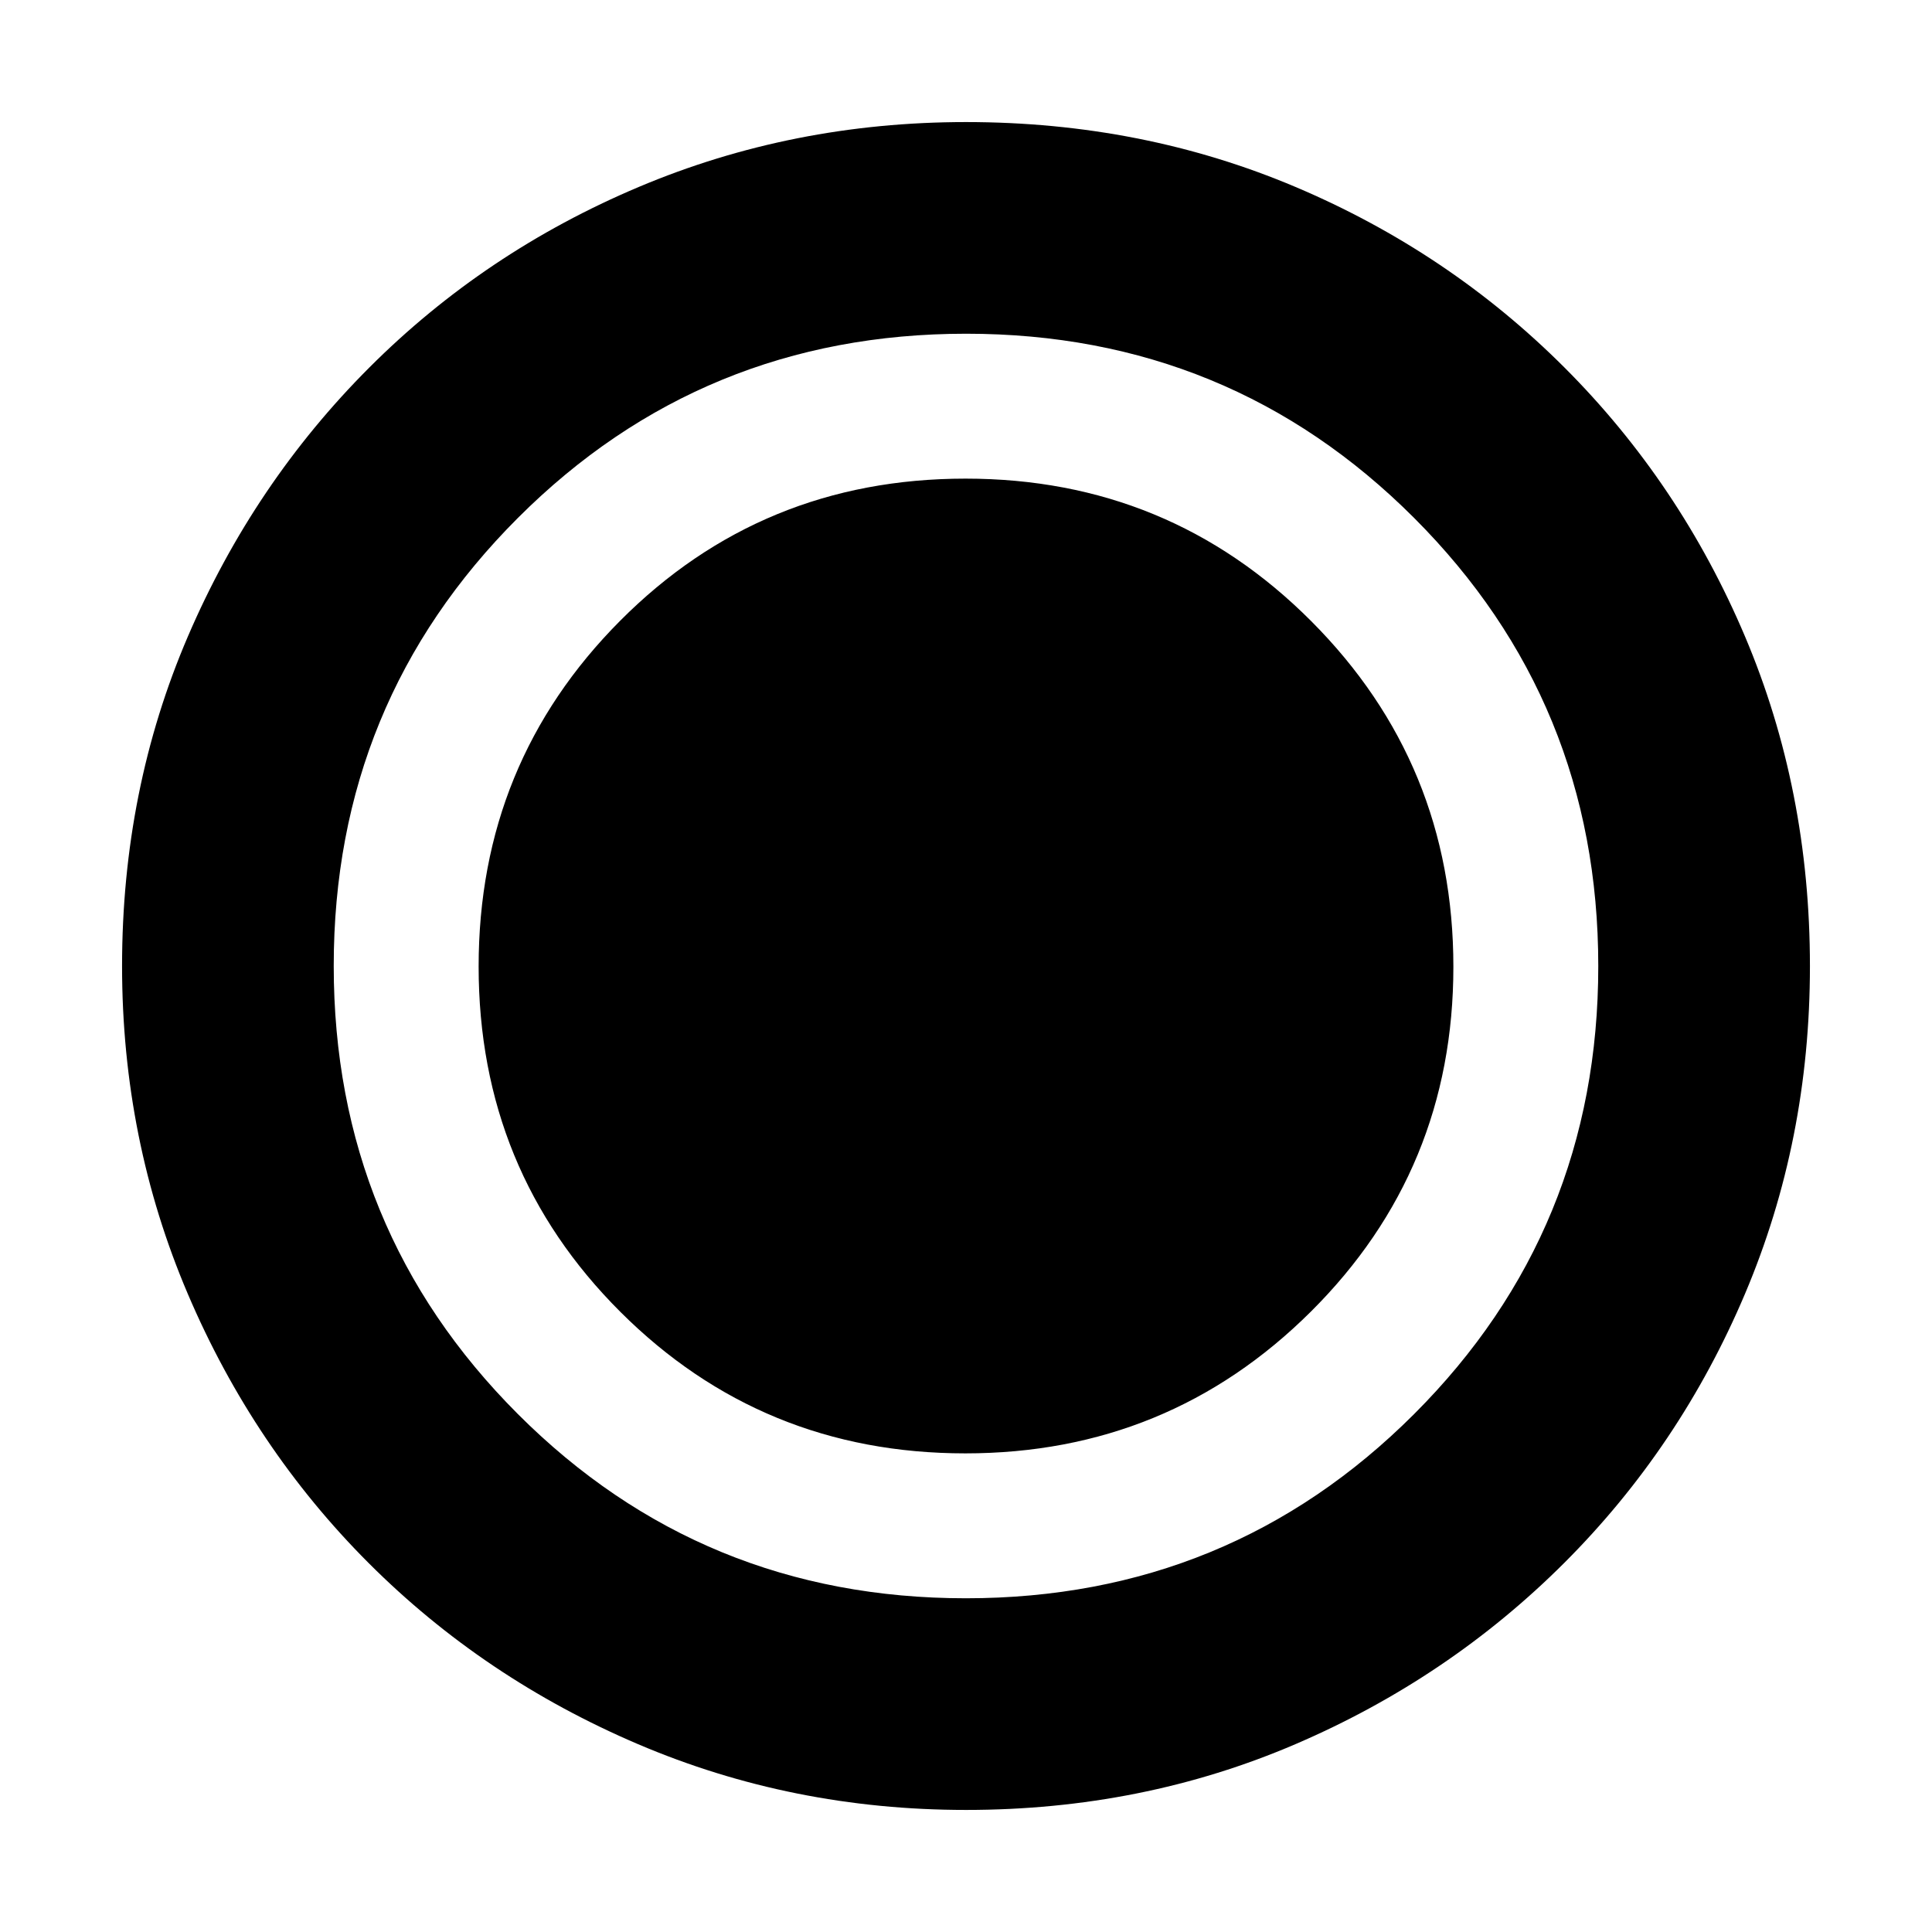 <svg xmlns="http://www.w3.org/2000/svg" height="20" viewBox="0 96 960 960" width="20"><path d="M480 995.348q-86.357 0-162.912-32.66-76.554-32.659-133.835-89.941-57.282-57.281-89.941-133.835Q60.652 662.357 60.652 576q0-87.614 32.719-163.774 32.718-76.16 90.139-133.601 57.421-57.442 133.835-89.708Q393.759 156.652 480 156.652q87.604 0 163.766 32.261 76.163 32.262 133.611 89.71 57.448 57.448 89.71 133.637 32.261 76.189 32.261 163.823 0 86.634-32.265 162.81-32.266 76.176-89.708 133.597-57.441 57.421-133.601 90.139-76.16 32.719-163.774 32.719Zm-.369-177.174q100.934 0 171.739-70.44 70.804-70.441 70.804-171.365 0-100.934-70.65-171.739-70.65-70.804-171.762-70.804-101.34 0-171.638 70.65t-70.298 171.762q0 101.34 70.44 171.638 70.441 70.298 171.365 70.298Zm.314 72q131.133 0 222.681-91.493 91.548-91.494 91.548-222.626 0-131.133-91.493-222.681-91.494-91.548-222.626-91.548-131.133 0-222.681 91.493-91.548 91.494-91.548 222.626 0 131.133 91.493 222.681 91.494 91.548 222.626 91.548Z"/></svg>